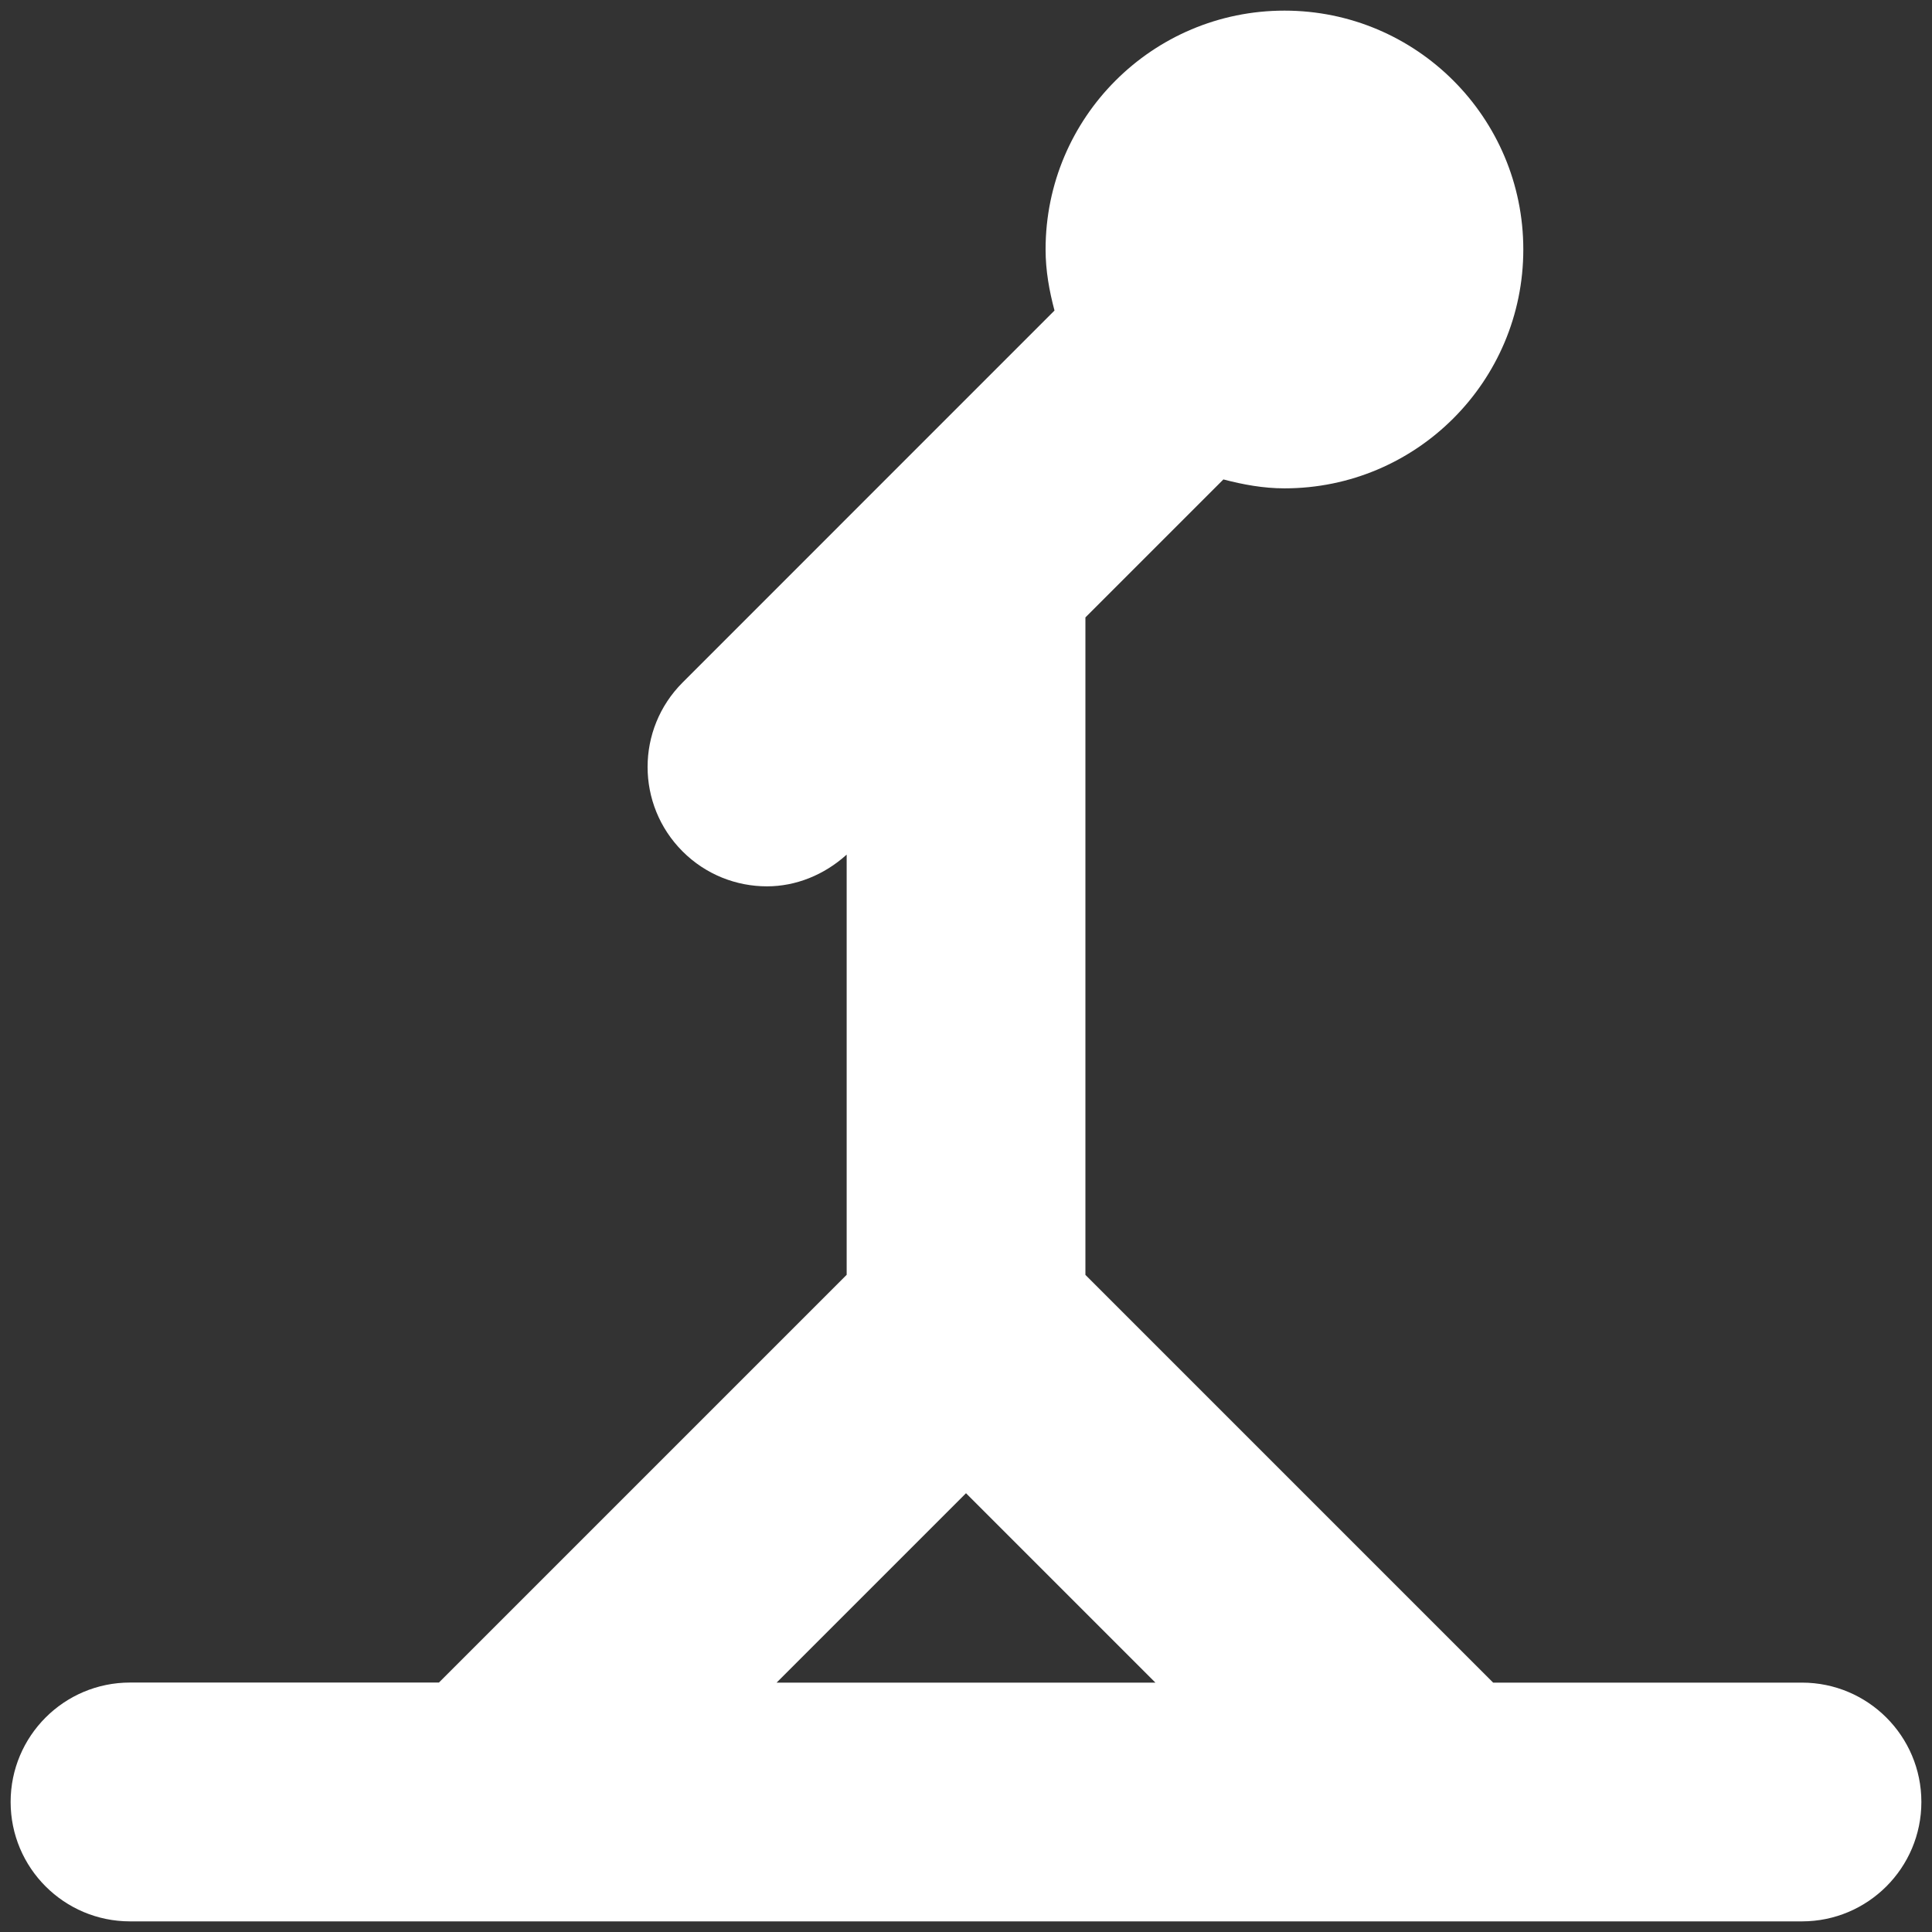 <svg width="26" height="26" viewBox="0 0 26 26" fill="none" xmlns="http://www.w3.org/2000/svg">
<rect x="0" y="0" width="26" height="26" fill="#333333" stroke="none"/>
<path d="M24.25 22.644H20.094L14.607 17.157V8.309L16.464 6.452C16.727 6.521 17 6.572 17.286 6.572C19.061 6.572 20.5 5.133 20.5 3.357C20.5 1.582 19.061 0.143 17.286 0.143C15.51 0.143 14.071 1.582 14.071 3.357C14.071 3.643 14.121 3.916 14.191 4.179L9.186 9.185C8.558 9.813 8.558 10.83 9.186 11.458C9.5 11.772 9.911 11.928 10.322 11.928C10.708 11.928 11.089 11.777 11.394 11.501V17.156L5.907 22.643H1.75C0.862 22.643 0.143 23.363 0.143 24.25C0.143 25.137 0.862 25.857 1.75 25.857H24.25C25.137 25.857 25.857 25.137 25.857 24.25C25.857 23.363 25.137 22.644 24.25 22.644ZM13 20.095L15.549 22.644H10.451L13 20.095Z" fill="white"/>
</svg>
